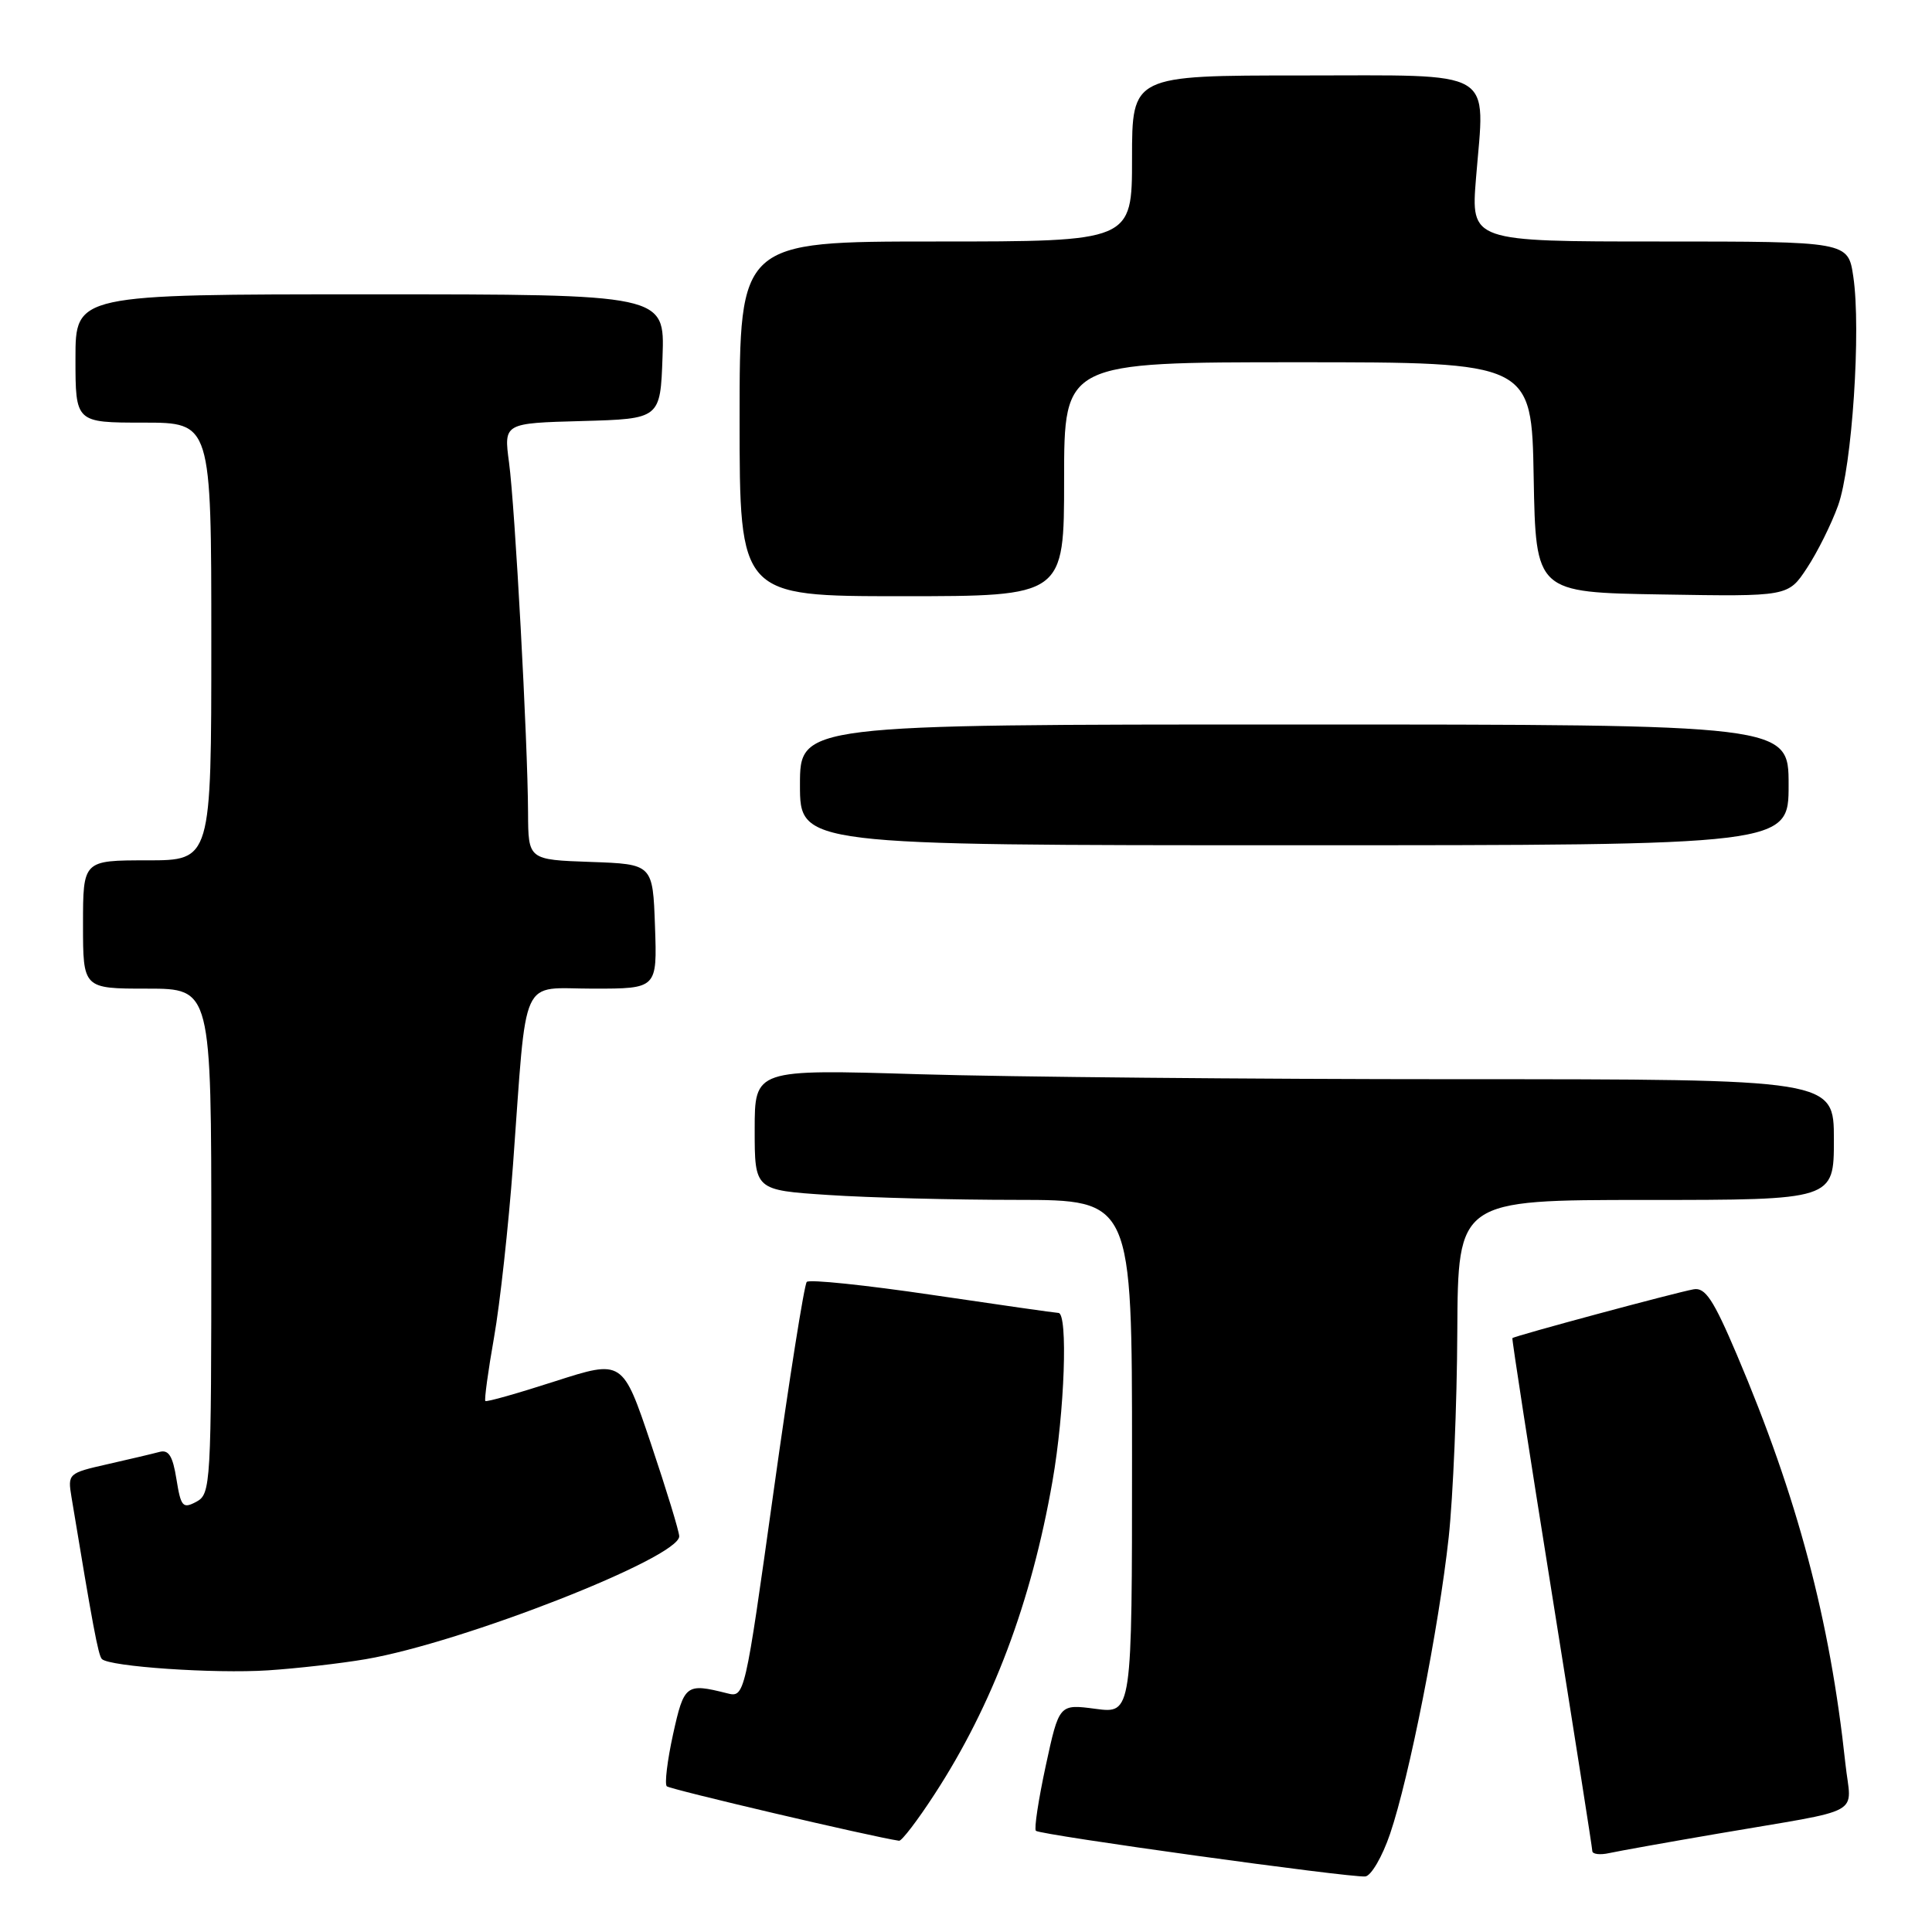 <?xml version="1.0" encoding="UTF-8" standalone="no"?>
<!DOCTYPE svg PUBLIC "-//W3C//DTD SVG 1.1//EN" "http://www.w3.org/Graphics/SVG/1.1/DTD/svg11.dtd" >
<svg xmlns="http://www.w3.org/2000/svg" xmlns:xlink="http://www.w3.org/1999/xlink" version="1.1" viewBox="0 0 256 256">
 <g >
 <path fill="currentColor"
d=" M 184.19 243.00 C 186.72 235.58 190.65 215.71 191.96 203.70 C 192.54 198.31 193.06 186.05 193.10 176.45 C 193.19 159.00 193.19 159.00 218.09 159.00 C 243.00 159.00 243.00 159.00 243.00 151.00 C 243.00 143.00 243.00 143.00 193.25 143.00 C 165.89 143.00 133.71 142.70 121.75 142.34 C 100.00 141.68 100.00 141.68 100.00 149.69 C 100.00 157.70 100.00 157.70 109.75 158.34 C 115.11 158.70 126.36 158.99 134.75 158.99 C 150.00 159.00 150.00 159.00 150.00 193.03 C 150.00 227.07 150.00 227.07 145.17 226.43 C 140.34 225.79 140.34 225.79 138.57 233.96 C 137.60 238.46 137.01 242.34 137.26 242.59 C 137.81 243.14 178.90 248.83 180.91 248.64 C 181.68 248.56 183.16 246.03 184.19 243.00 Z  M 227.50 242.99 C 247.49 239.56 245.28 240.78 244.52 233.65 C 242.48 214.62 238.18 198.42 230.14 179.50 C 227.03 172.18 225.95 170.56 224.41 170.84 C 222.09 171.25 200.62 177.03 200.40 177.31 C 200.31 177.41 202.66 192.57 205.61 211.00 C 208.56 229.43 210.98 244.85 210.99 245.27 C 210.99 245.69 212.01 245.82 213.25 245.54 C 214.49 245.27 220.90 244.12 227.50 242.99 Z  M 123.83 237.75 C 131.51 225.96 136.66 212.30 139.46 196.26 C 141.07 187.07 141.53 174.02 140.25 173.97 C 139.84 173.96 132.30 172.88 123.50 171.58 C 114.70 170.28 107.23 169.50 106.90 169.86 C 106.57 170.21 104.58 182.75 102.49 197.73 C 98.68 224.96 98.68 224.96 96.31 224.36 C 90.90 223.00 90.64 223.20 89.18 229.82 C 88.42 233.29 88.05 236.38 88.35 236.69 C 88.77 237.10 115.48 243.37 119.13 243.91 C 119.48 243.96 121.60 241.19 123.83 237.75 Z  M 48.46 219.85 C 61.29 217.66 90.00 206.41 90.00 203.57 C 90.00 202.94 88.31 197.42 86.25 191.29 C 82.50 180.15 82.50 180.15 73.54 183.03 C 68.62 184.62 64.46 185.80 64.31 185.64 C 64.16 185.49 64.67 181.70 65.46 177.23 C 66.25 172.76 67.38 162.44 67.98 154.30 C 69.86 128.62 68.78 131.00 78.60 131.00 C 87.08 131.00 87.08 131.00 86.79 122.75 C 86.50 114.50 86.50 114.50 78.25 114.21 C 70.00 113.92 70.00 113.92 69.97 107.71 C 69.93 98.22 68.24 67.16 67.45 61.29 C 66.75 56.07 66.75 56.07 77.13 55.79 C 87.50 55.50 87.50 55.50 87.79 47.25 C 88.08 39.00 88.08 39.00 49.04 39.00 C 10.00 39.00 10.00 39.00 10.00 47.50 C 10.00 56.00 10.00 56.00 19.00 56.00 C 28.00 56.00 28.00 56.00 28.00 85.00 C 28.00 114.00 28.00 114.00 19.50 114.00 C 11.00 114.00 11.00 114.00 11.00 122.50 C 11.00 131.00 11.00 131.00 19.50 131.00 C 28.00 131.00 28.00 131.00 28.00 164.46 C 28.00 196.82 27.93 197.96 26.02 198.99 C 24.22 199.95 23.97 199.66 23.38 196.00 C 22.89 192.92 22.35 192.05 21.12 192.39 C 20.23 192.63 17.13 193.36 14.22 194.02 C 9.05 195.19 8.96 195.27 9.47 198.36 C 12.27 215.31 13.02 219.36 13.50 219.83 C 14.50 220.84 28.43 221.79 35.50 221.33 C 39.35 221.08 45.18 220.41 48.46 219.85 Z  M 237.00 104.00 C 237.00 96.00 237.00 96.00 171.50 96.00 C 106.00 96.00 106.00 96.00 106.00 104.00 C 106.00 112.00 106.00 112.00 171.50 112.00 C 237.00 112.00 237.00 112.00 237.00 104.00 Z  M 141.00 63.50 C 141.00 48.00 141.00 48.00 171.97 48.00 C 202.95 48.00 202.95 48.00 203.22 63.25 C 203.50 78.50 203.50 78.50 220.22 78.77 C 236.94 79.05 236.94 79.05 239.43 75.27 C 240.80 73.20 242.66 69.47 243.55 67.00 C 245.41 61.88 246.62 43.63 245.57 36.64 C 244.88 32.00 244.88 32.00 219.89 32.00 C 194.90 32.00 194.90 32.00 195.58 23.59 C 196.77 8.92 198.60 10.00 172.48 10.00 C 150.00 10.00 150.00 10.00 150.00 21.00 C 150.00 32.00 150.00 32.00 124.00 32.00 C 98.00 32.00 98.00 32.00 98.00 55.50 C 98.00 79.00 98.00 79.00 119.50 79.00 C 141.00 79.00 141.00 79.00 141.00 63.50 Z "/>
</g>
</svg>